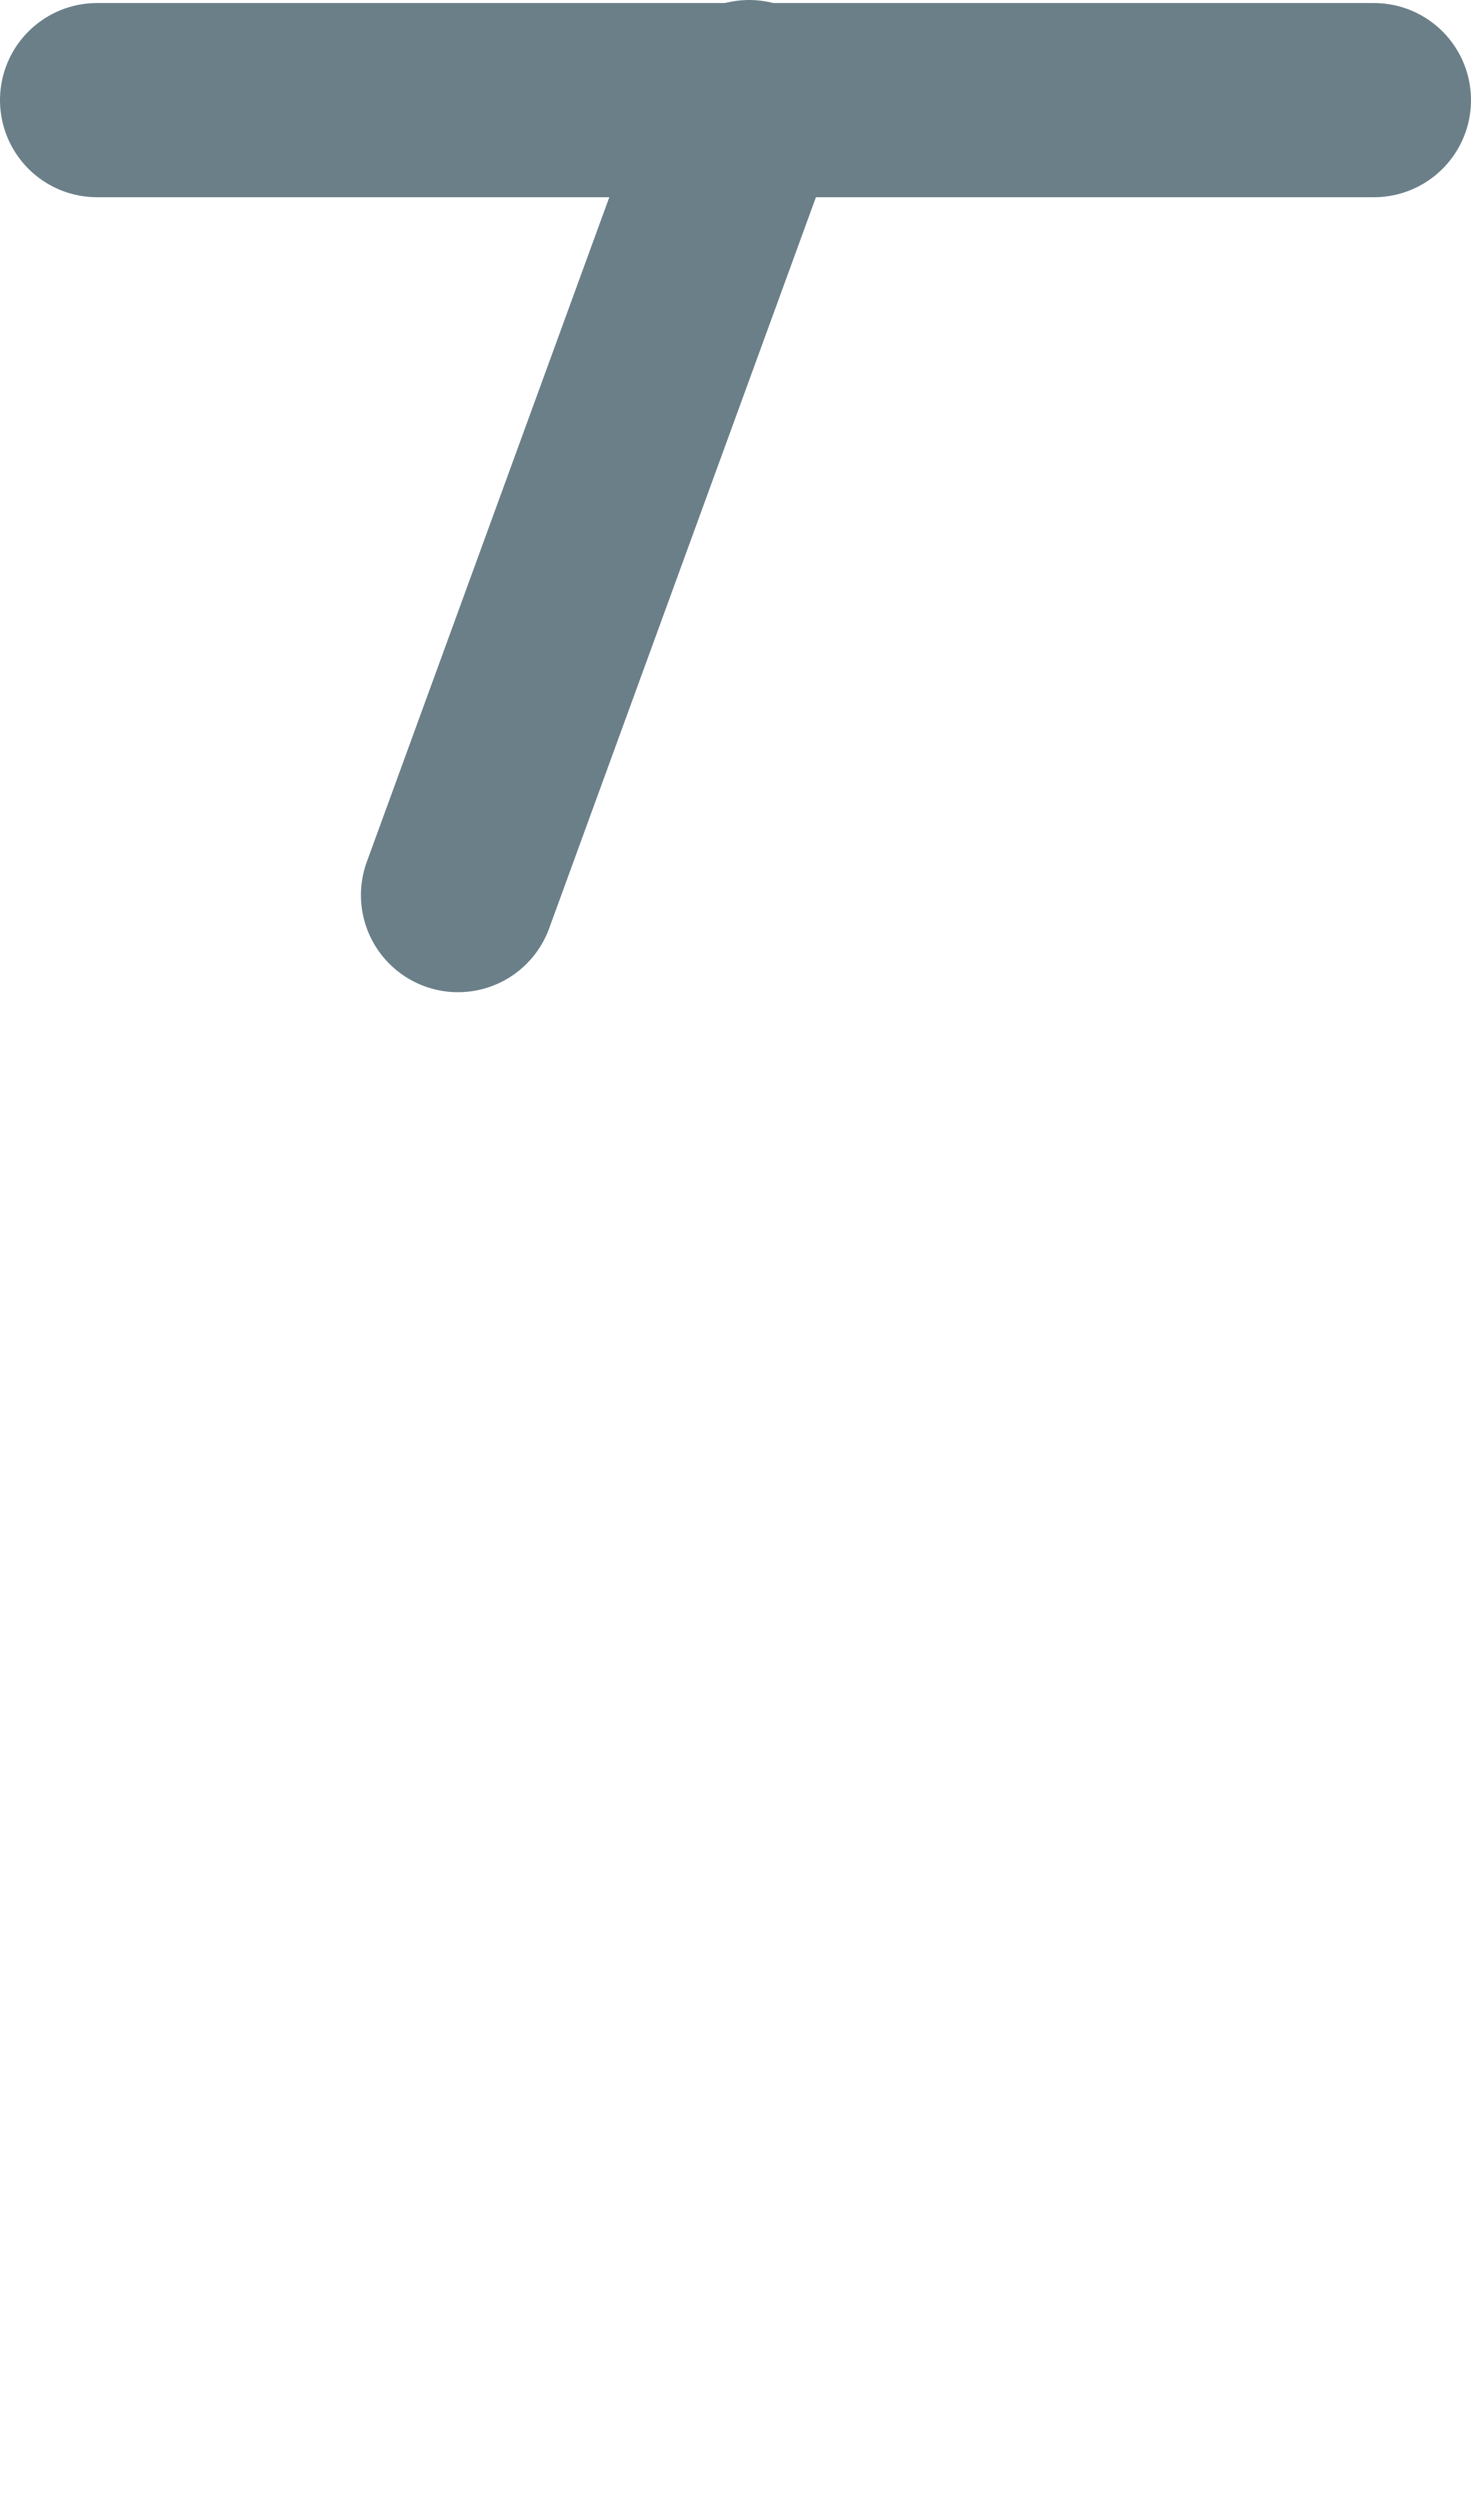 <?xml version="1.0" encoding="UTF-8"?>

<svg xmlns="http://www.w3.org/2000/svg" version="1.2" baseProfile="tiny" xml:space="preserve" style="shape-rendering:geometricPrecision; fill-rule:evenodd;" width="4.85mm" height="8.24mm" viewBox="-0.84 -7.92 4.85 8.24">
  <title>TOPMAR18</title>
  <desc>topmark for buoys, T-Shape, paper-chart</desc>
  <rect style="stroke:black;stroke-width:0.32;display:none;" fill="none" x="-0.52" y="-7.6" height="2.63" width="4.21"/>
  <rect style="stroke:blue;stroke-width:0.32;display:none;" fill="none" x="-0.52" y="-7.6" height="7.6" width="4.21"/>
  <path d=" M -0.52,-7.59 L 3.69,-7.59" style="stroke-linecap:round;stroke-linejoin:round;fill:none;stroke:#6B7F89;" stroke-width="0.64" />
  <path d=" M 1.63,-7.6 L 0.67,-4.97" style="stroke-linecap:round;stroke-linejoin:round;fill:none;stroke:#6B7F89;" stroke-width="0.64" />
  <circle style="stroke:red;stroke-width:0.64;display:none;" fill="none" cx="0" cy="0" r="1"/>
</svg>
